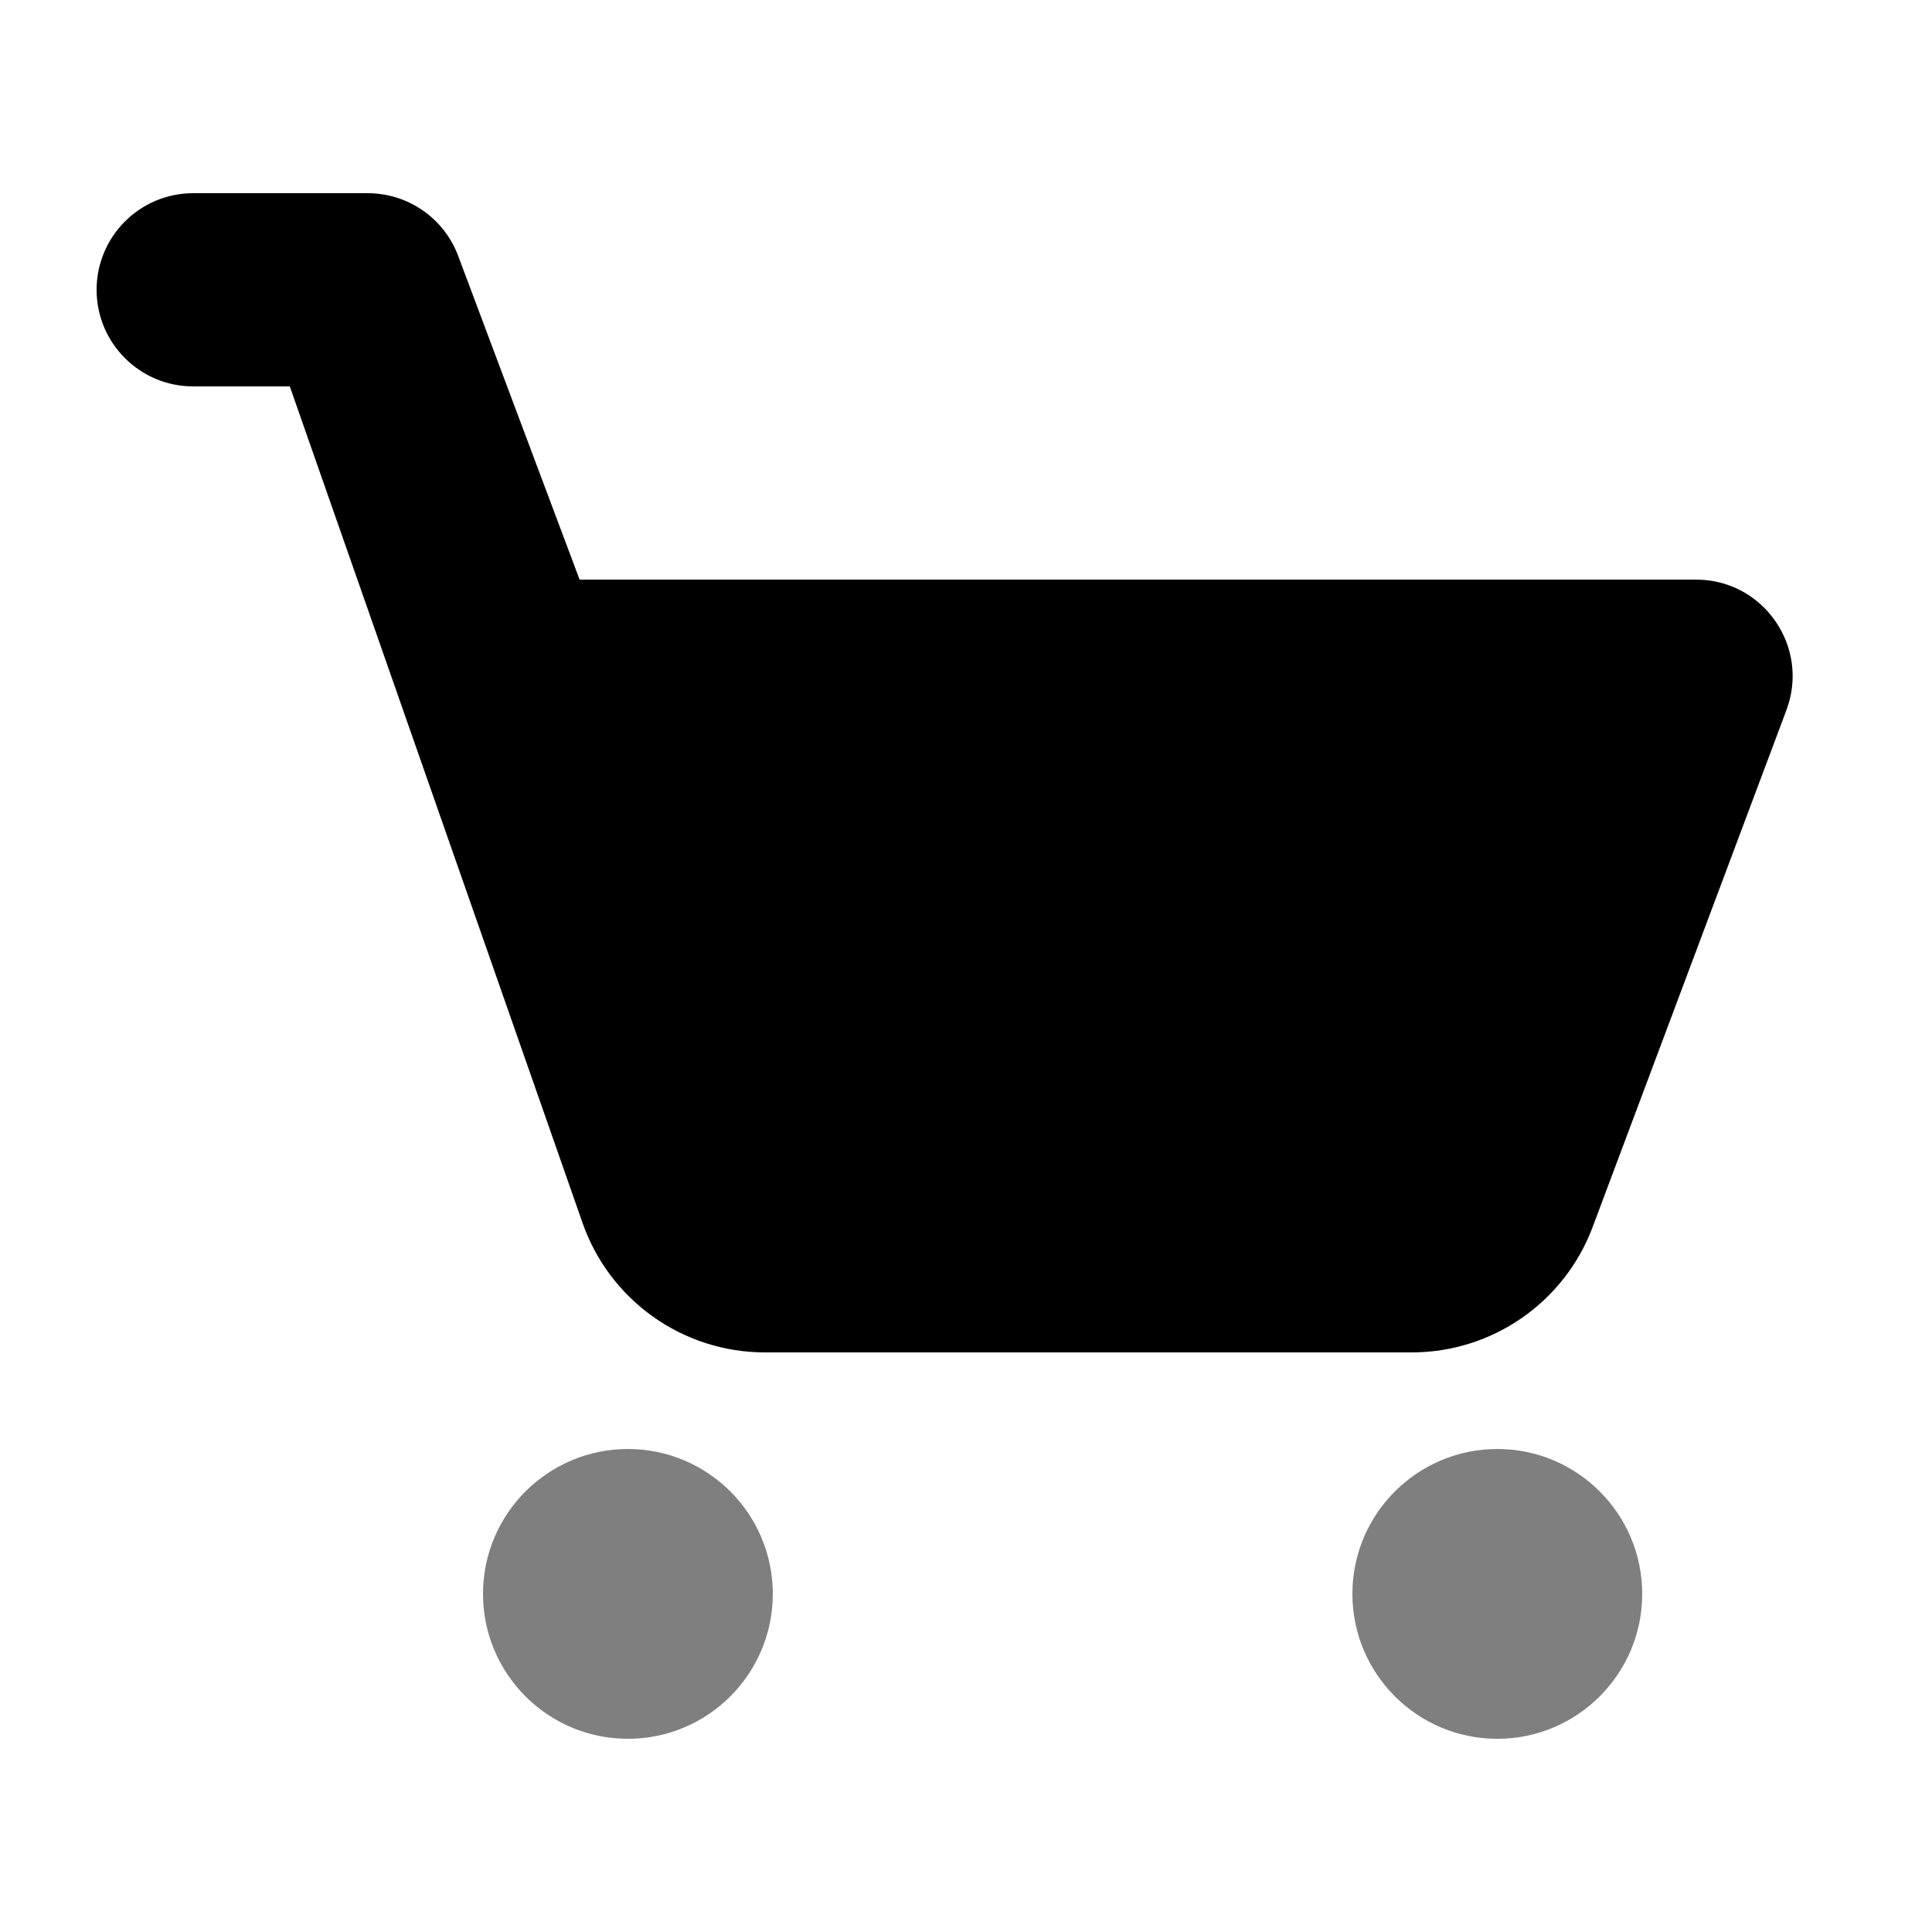 <svg xmlns="http://www.w3.org/2000/svg" viewBox="0 0 20 20">
  <path d="M 15.5 15 C 16.328 15 17 15.672 17 16.5 C 17 17.328 16.328 18 15.5 18 C 14.672 18 14 17.328 14 16.5 C 14 15.672 14.672 15 15.5 15 Z" fill="currentColor" opacity="0.5"/>
  <path d="M 6.5 15 C 7.328 15 8 15.672 8 16.5 C 8 17.328 7.328 18 6.5 18 C 5.672 18 5 17.328 5 16.5 C 5 15.672 5.672 15 6.5 15 Z" fill="currentColor" opacity="0.5"/>
  <path d="M 3.807 2 C 4.224 2 4.597 2.259 4.743 2.649 L 6 6 L 17.557 6 C 18.255 6 18.738 6.697 18.493 7.351 L 16.487 12.702 C 16.194 13.483 15.448 14 14.614 14 L 7.919 14 C 7.069 14 6.312 13.463 6.031 12.661 L 3 4 L 2 4 C 1.448 4 1 3.552 1 3 L 1 3 C 1 2.448 1.448 2 2 2 Z" fill="currentColor"/>
</svg>